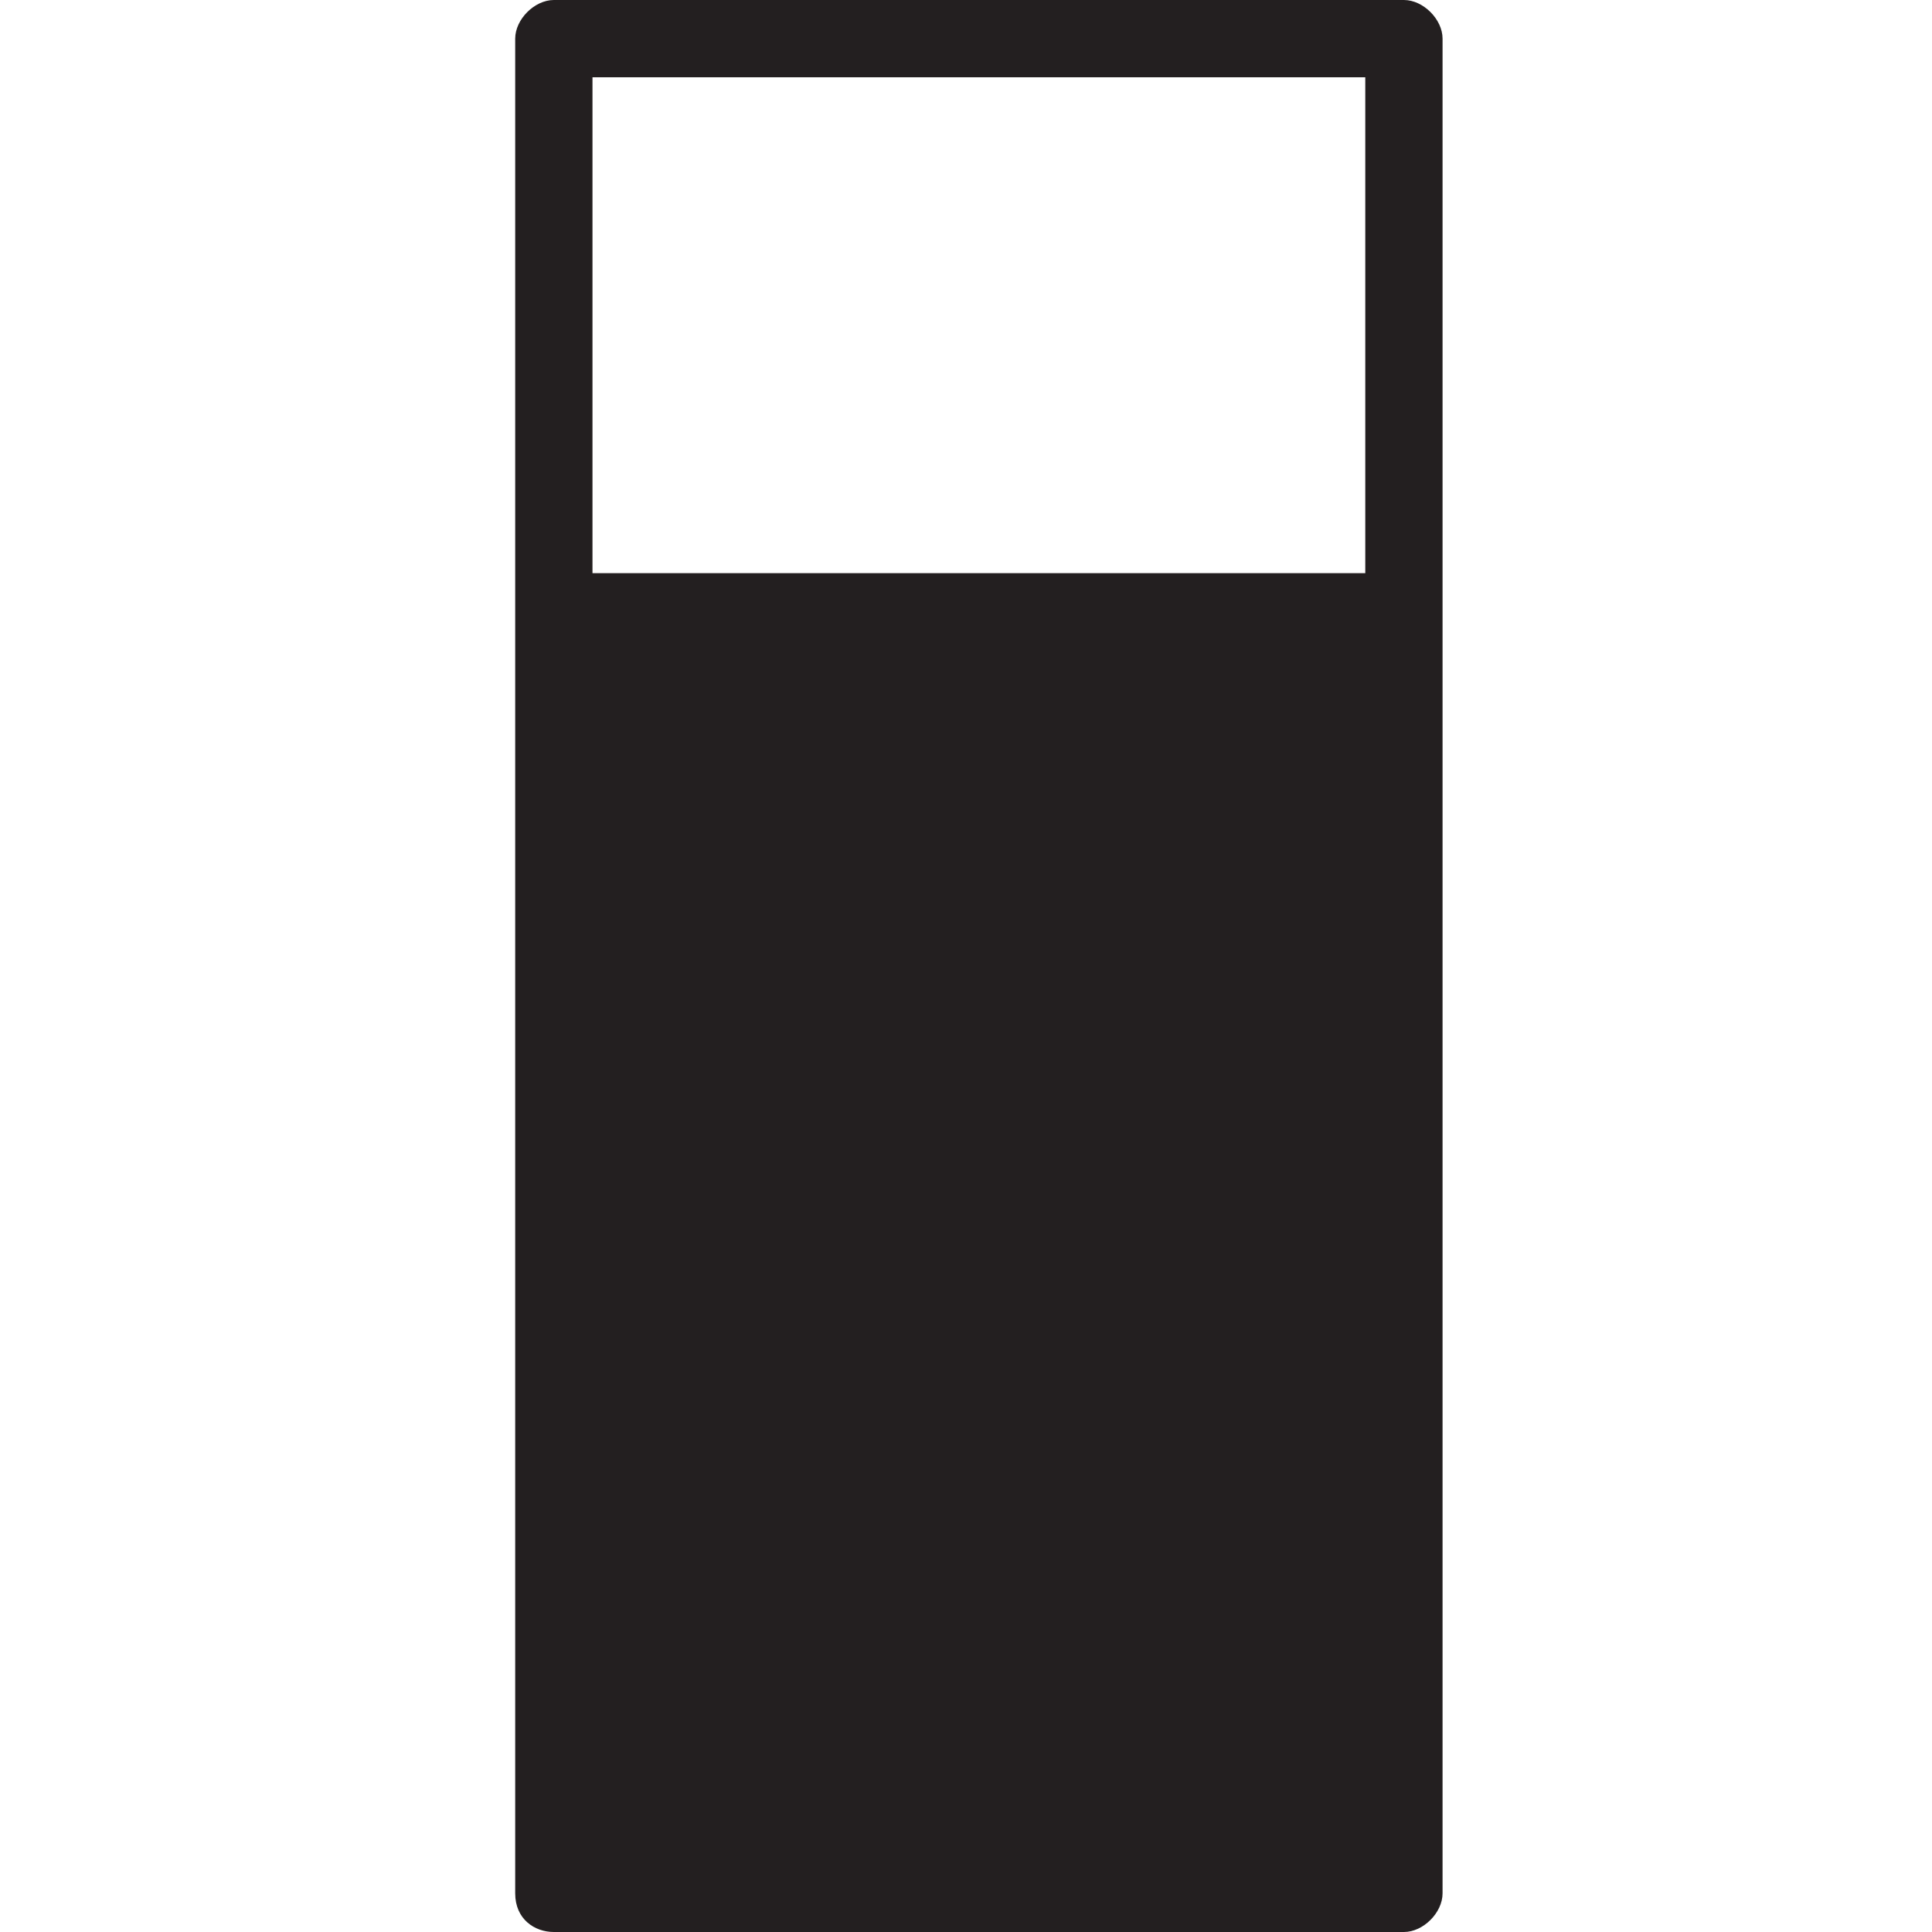 <?xml version="1.0" encoding="utf-8"?>
<!-- Generator: Adobe Illustrator 19.1.0, SVG Export Plug-In . SVG Version: 6.00 Build 0)  -->
<!DOCTYPE svg PUBLIC "-//W3C//DTD SVG 1.1//EN" "http://www.w3.org/Graphics/SVG/1.1/DTD/svg11.dtd">
<svg version="1.1" id="Layer_1" xmlns="http://www.w3.org/2000/svg" xmlns:xlink="http://www.w3.org/1999/xlink" x="0px" y="0px"
	 width="30px" height="30px" viewBox="0 0 30 30" style="enable-background:new 0 0 30 30;" xml:space="preserve">
<style type="text/css">
	.st0{fill:#231F20;}
</style>
<path class="st0" d="M21.8,0H8.6C8.3,0,8,0.3,8,0.6v8.8v20C8,29.8,8.3,30,8.6,30h13.2c0.3,0,0.6-0.3,0.6-0.6v-20V0.6
	C22.4,0.3,22.1,0,21.8,0z M21.2,1.2v7.7h-12V1.2H21.2z"/>
</svg>
